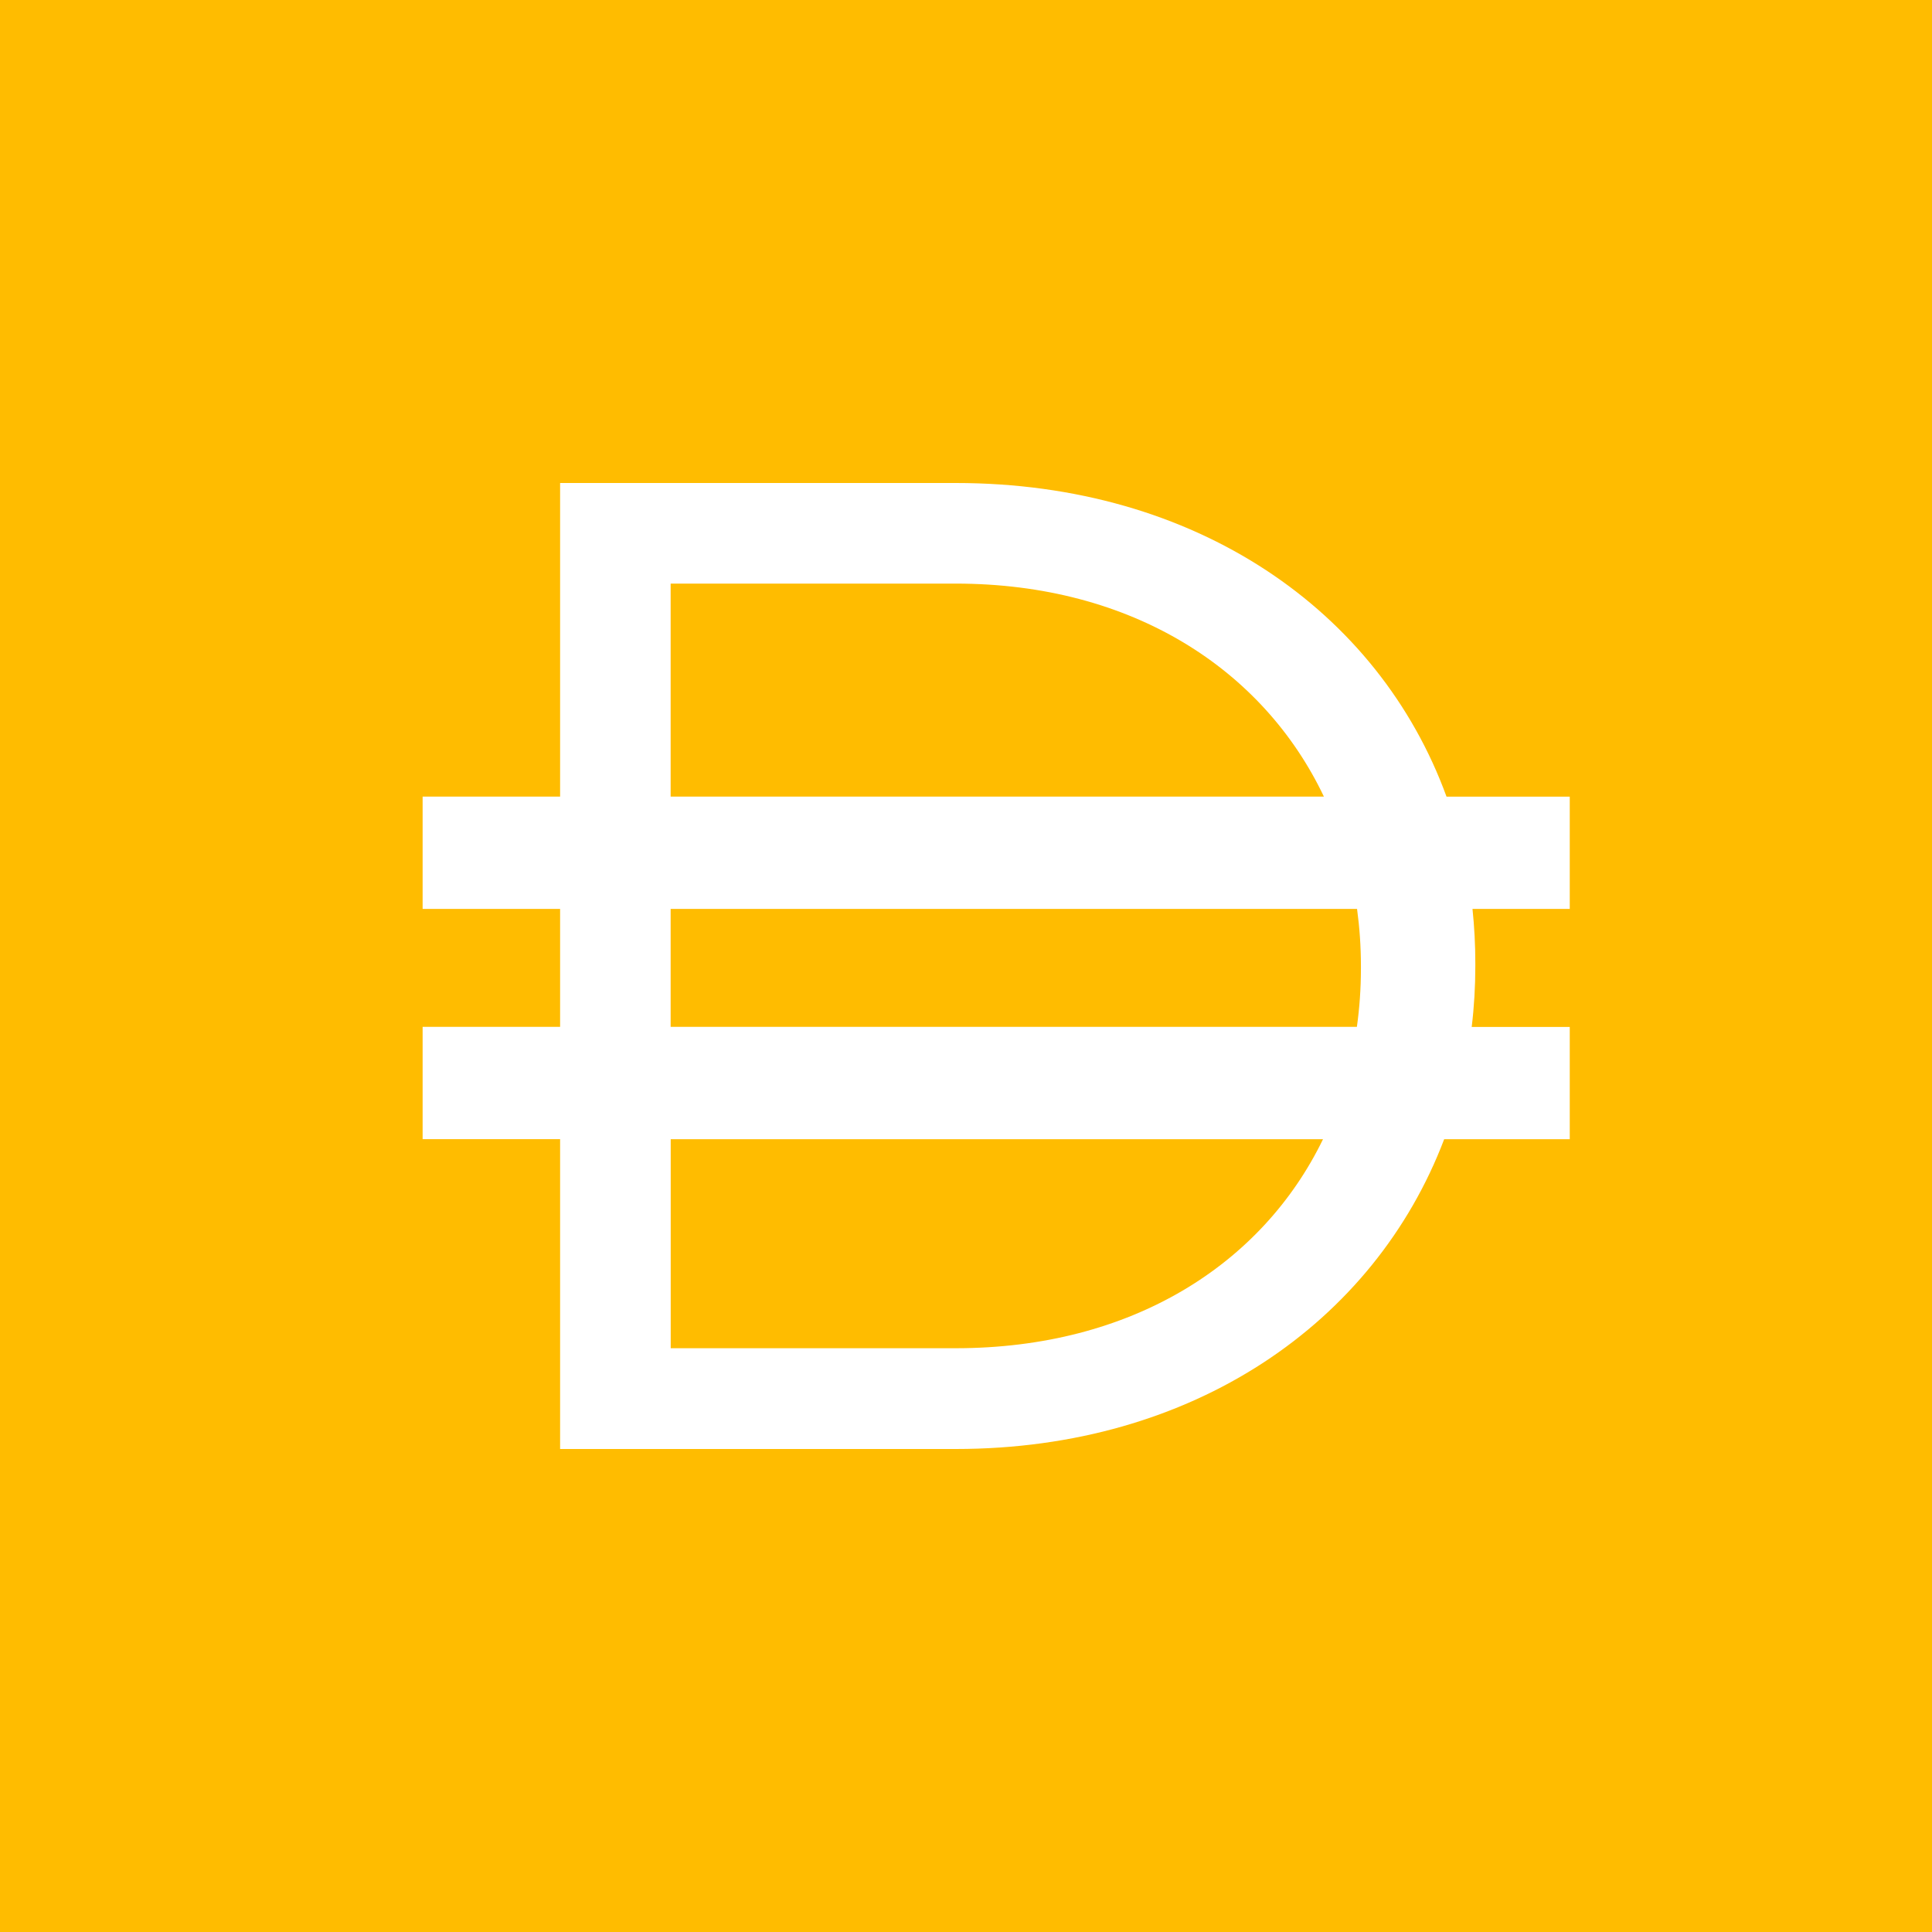 <svg width="56" height="56" viewBox="0 0 56 56" fill="none" xmlns="http://www.w3.org/2000/svg">
    <rect x="0" y="0" width="56" height="56" fill="#333333" stroke="none"/>
    <g clip-path="url(#clip0_2_1809)">
        <rect width="56" height="56" fill="#FFBC00"/>
        <path d="M27.701 14H16.235V23.09H12.25V26.346H16.235V29.764H12.25V33.019H16.235V42H27.701C34.596 42 39.842 38.334 41.86 33.021H45.5V29.766H42.658C42.728 29.188 42.763 28.597 42.763 27.998V27.918C42.763 27.386 42.735 26.861 42.681 26.346H45.5V23.091H41.928C39.961 17.7 34.675 14 27.701 14ZM38.348 33.021C36.586 36.652 32.798 39.079 27.701 39.079H19.441V33.021H38.348ZM39.335 26.346C39.408 26.884 39.447 27.435 39.447 27.998V28.077C39.447 28.653 39.407 29.215 39.33 29.764H19.439V26.346H39.337H39.335ZM27.703 16.916C32.823 16.916 36.622 19.407 38.374 23.09H19.439V16.916H27.699H27.703Z"
              fill="white"/>
    </g>
    <defs>
        <clipPath id="clip0_2_1809">
            <rect width="56" height="56" fill="white"/>
        </clipPath>
    </defs>
</svg>
